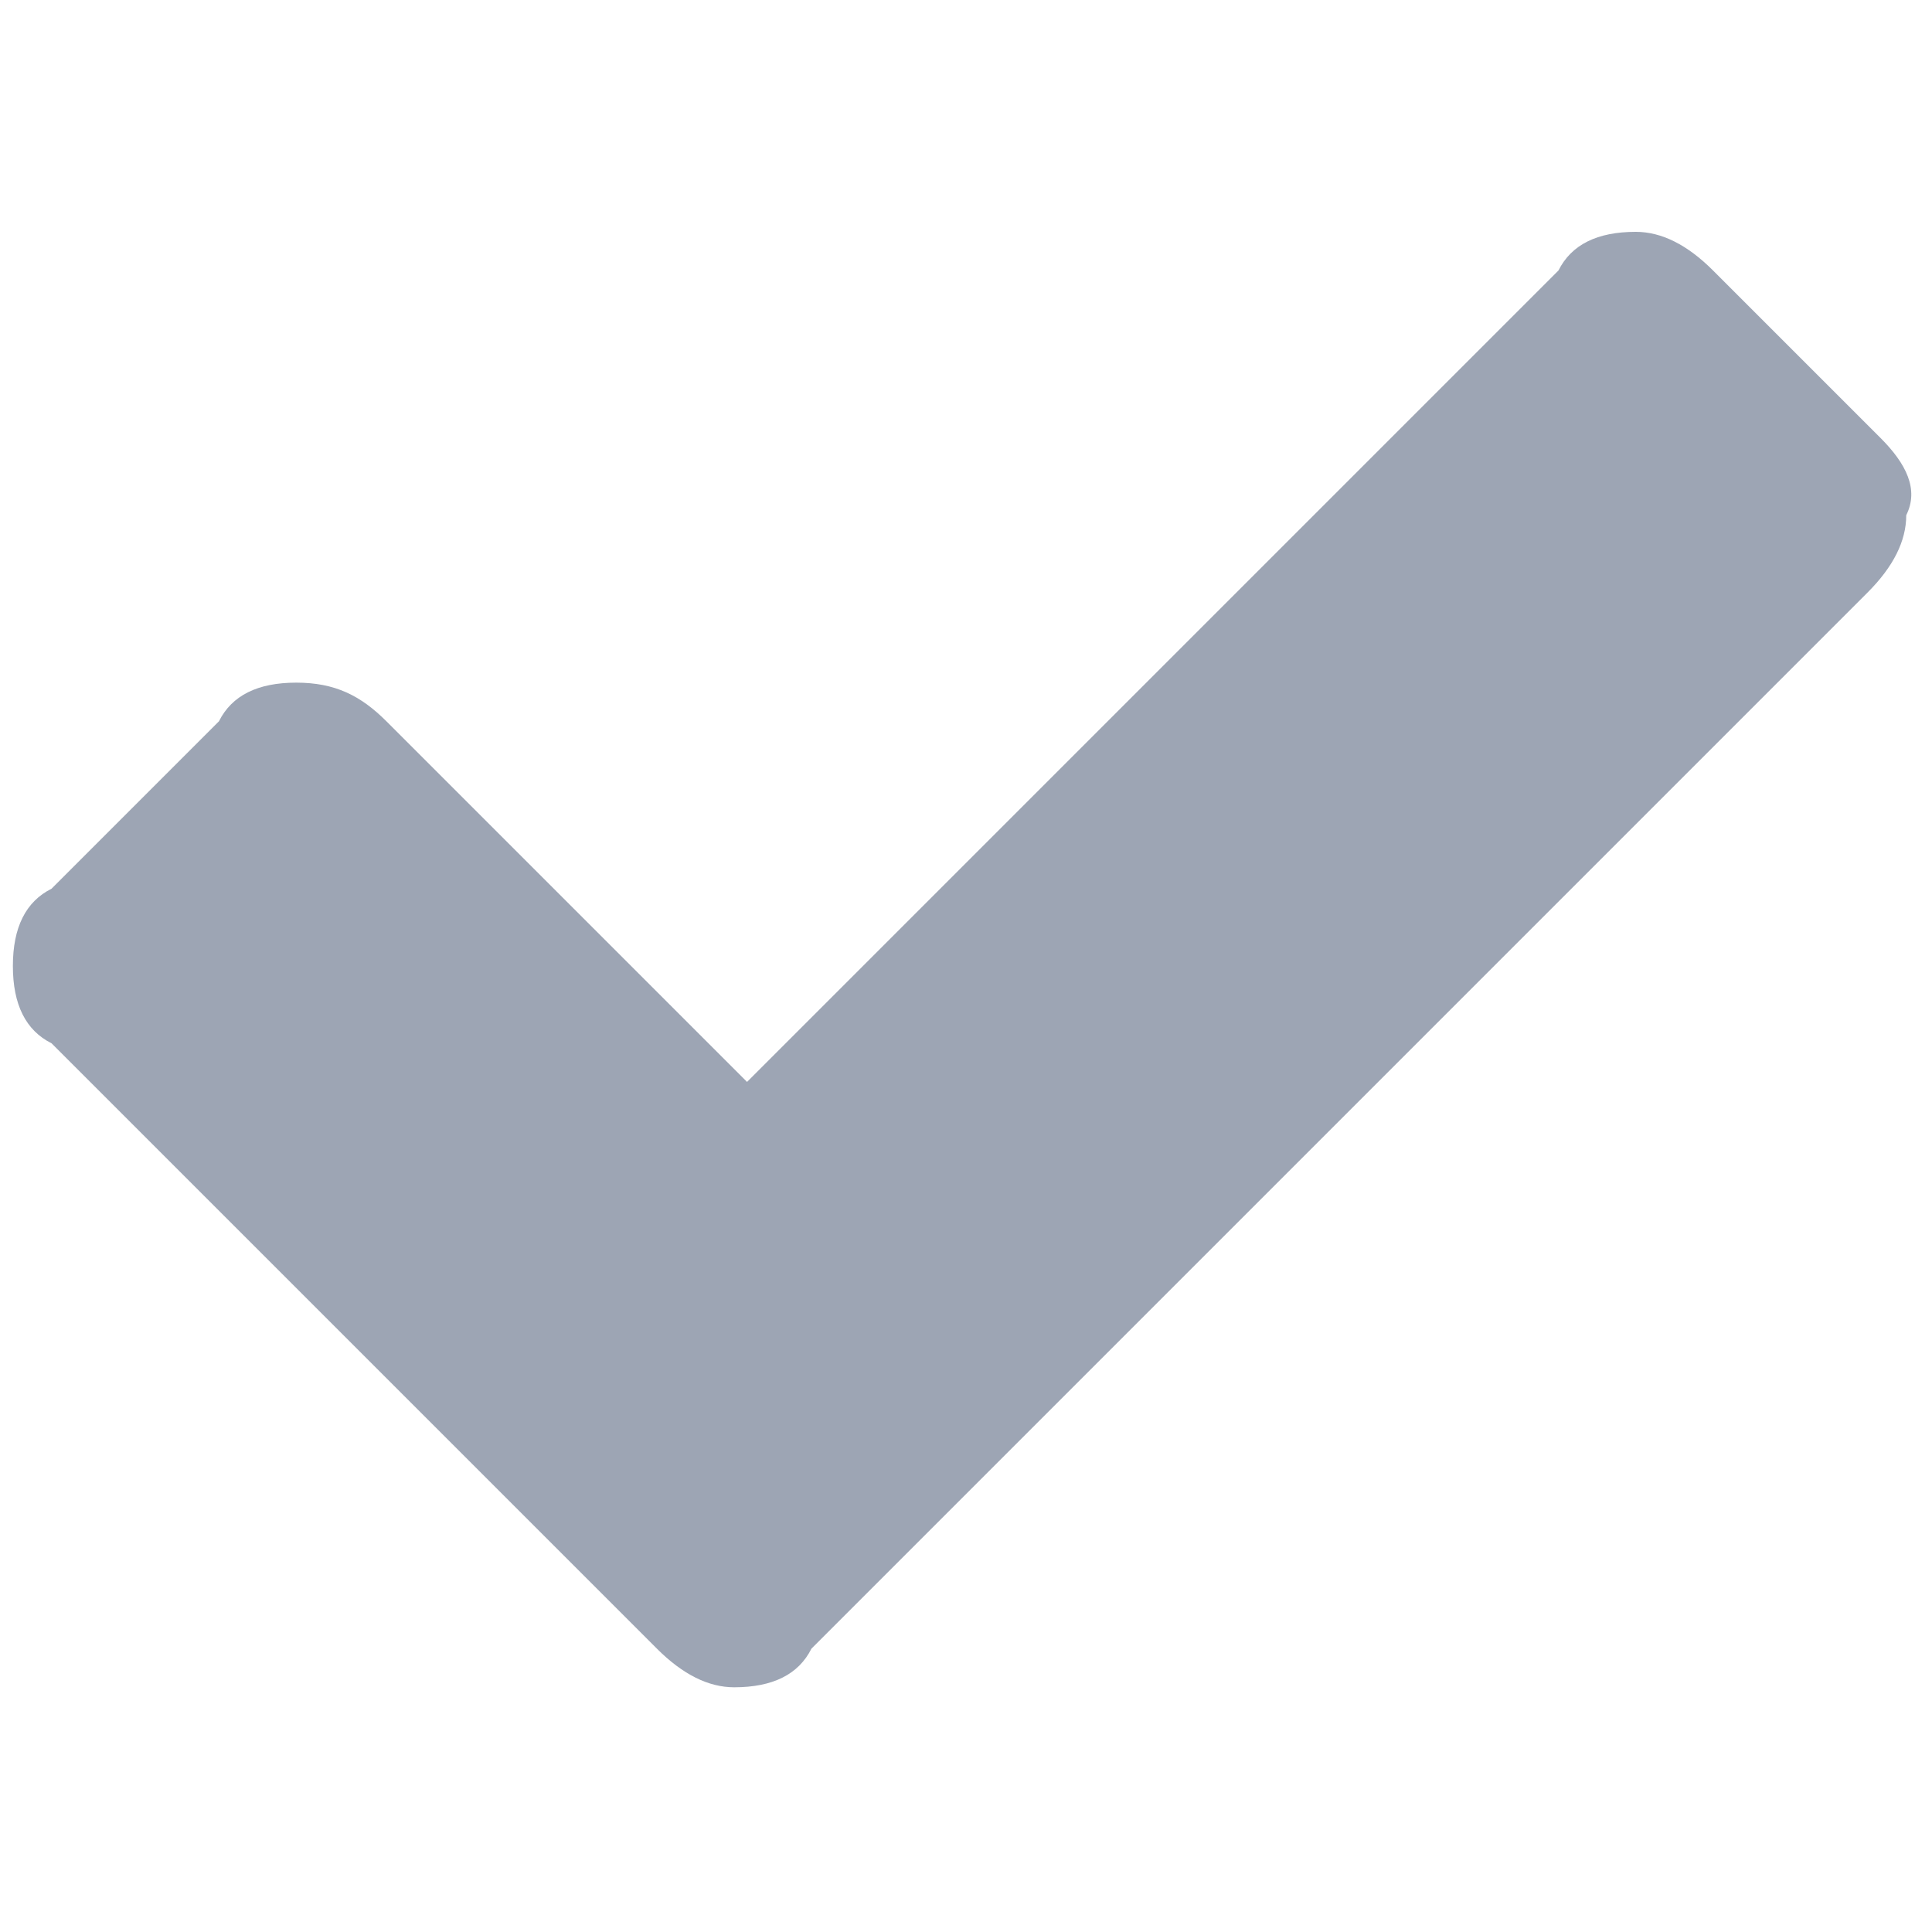 <?xml version="1.0" encoding="utf-8"?>
<!-- Generator: Adobe Illustrator 19.2.1, SVG Export Plug-In . SVG Version: 6.00 Build 0)  -->
<svg version="1.1" id="Ebene_1" xmlns="http://www.w3.org/2000/svg" xmlns:xlink="http://www.w3.org/1999/xlink" x="0px" y="0px"
	 viewBox="0 0 15 15" style="enable-background:new 0 0 15 15;" xml:space="preserve">
<style type="text/css">
	.st0{fill:#9DA5B4;}
</style>
<g>
	<path class="st0" d="M14.6,3.4l-1.3-1.3c-0.2-0.2-0.4-0.3-0.6-0.3c-0.3,0-0.5,0.1-0.6,0.3L5.8,8.4L3,5.6C2.8,5.4,2.6,5.3,2.3,5.3
		c-0.3,0-0.5,0.1-0.6,0.3L0.4,6.9C0.2,7,0.1,7.2,0.1,7.5c0,0.3,0.1,0.5,0.3,0.6l3.4,3.4l1.3,1.3c0.2,0.2,0.4,0.3,0.6,0.3
		c0.3,0,0.5-0.1,0.6-0.3l1.3-1.3l6.9-6.9c0.2-0.2,0.3-0.4,0.3-0.6C14.9,3.8,14.8,3.6,14.6,3.4z"/>
</g>
</svg>

